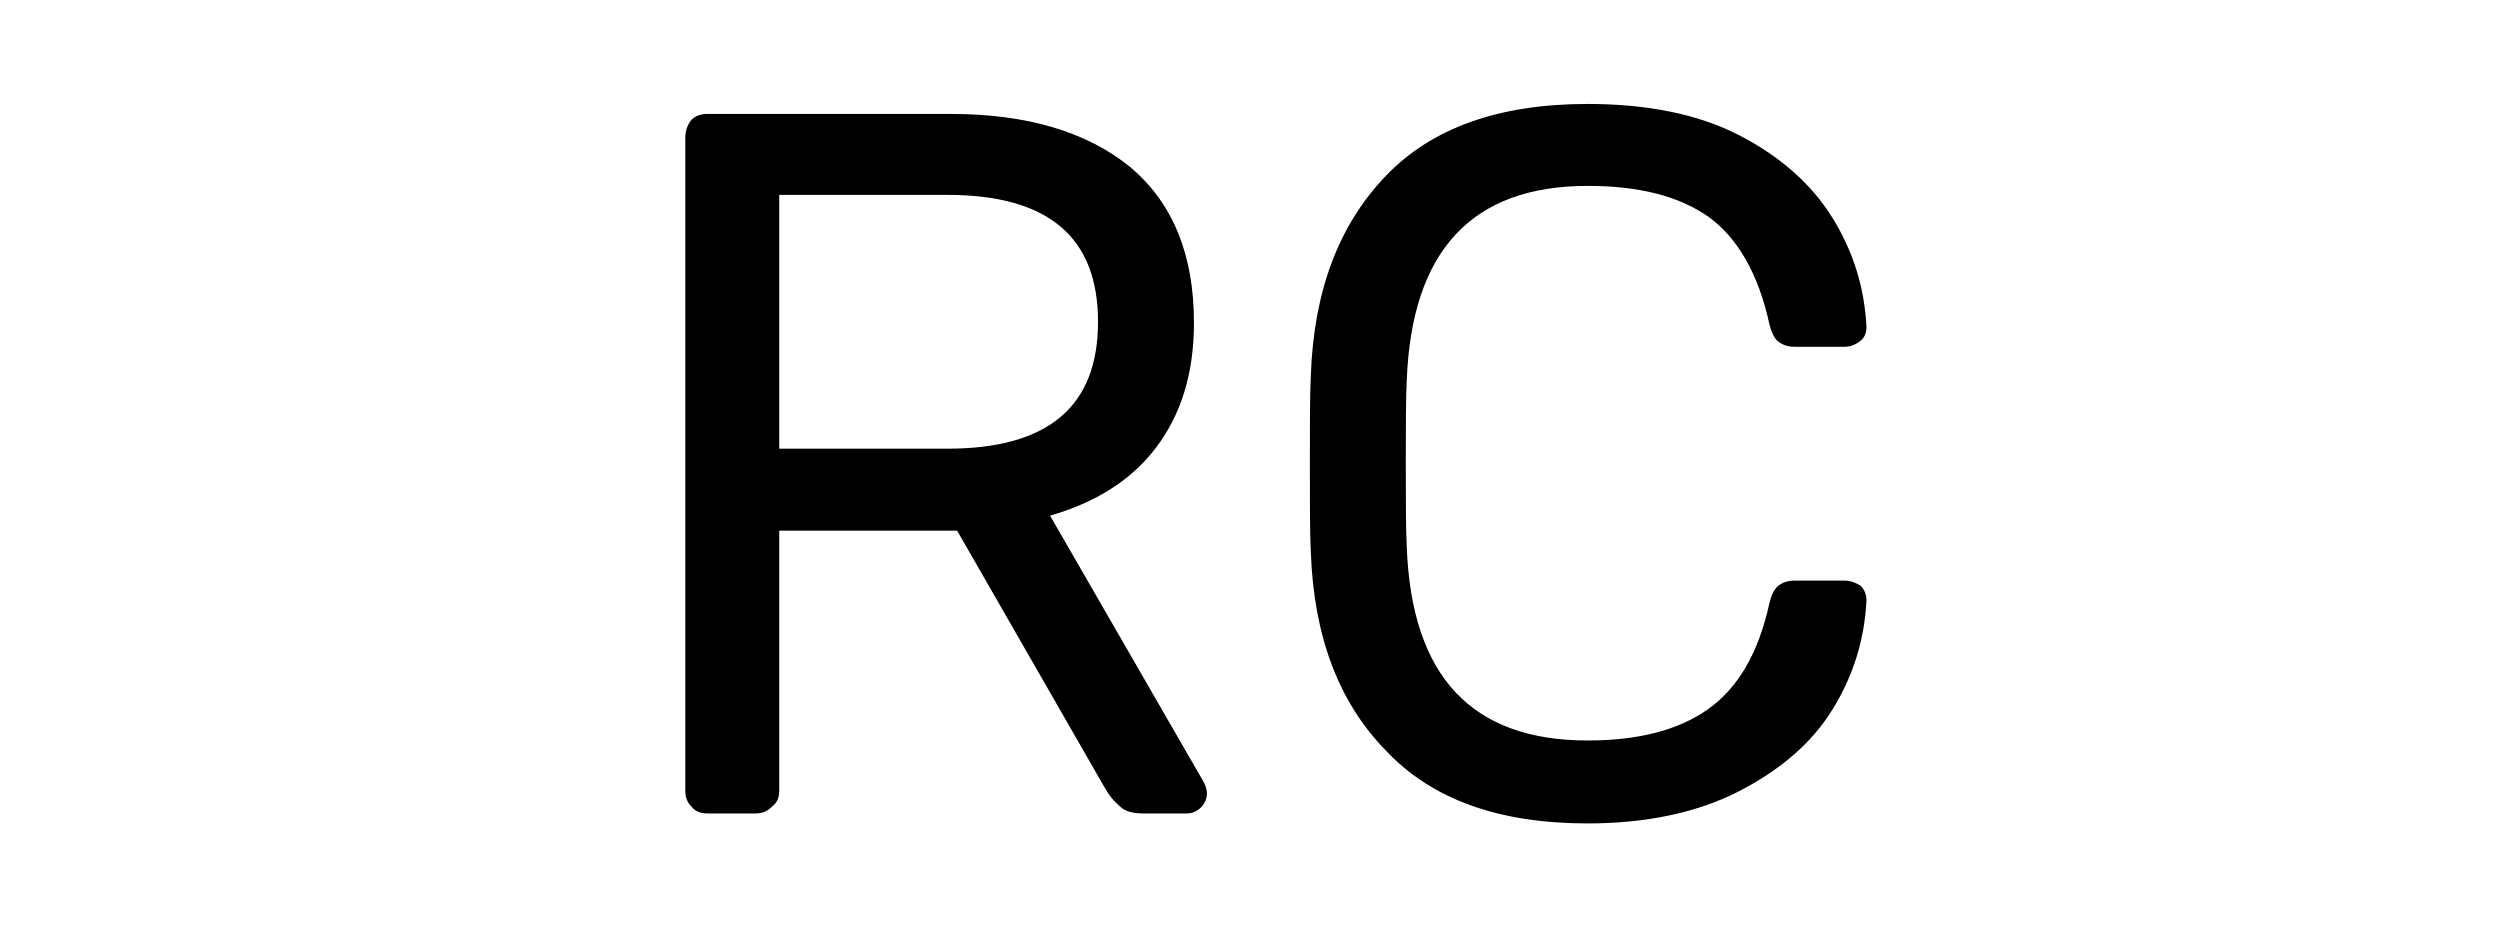 <?xml version="1.0" encoding="UTF-8" standalone="no"?>
<!DOCTYPE svg PUBLIC "-//W3C//DTD SVG 1.1//EN" "http://www.w3.org/Graphics/SVG/1.1/DTD/svg11.dtd">
<svg width="100%" height="100%" viewBox="0 0 104 39" version="1.1" xmlns="http://www.w3.org/2000/svg" xmlns:xlink="http://www.w3.org/1999/xlink" xml:space="preserve" xmlns:serif="http://www.serif.com/" style="fill-rule:evenodd;clip-rule:evenodd;stroke-linejoin:round;stroke-miterlimit:2;">
    <g transform="matrix(4.157,0,0,4.157,24.851,33.839)">
        <g>
            <g transform="matrix(10,0,0,10,0,0)">
                <path d="M0.11,0C0.103,0 0.098,-0.002 0.094,-0.007C0.09,-0.011 0.088,-0.016 0.088,-0.023L0.088,-0.676C0.088,-0.683 0.09,-0.689 0.094,-0.694C0.098,-0.698 0.103,-0.7 0.11,-0.7L0.354,-0.7C0.43,-0.7 0.49,-0.682 0.533,-0.647C0.576,-0.611 0.597,-0.559 0.597,-0.491C0.597,-0.44 0.584,-0.399 0.559,-0.366C0.534,-0.333 0.498,-0.311 0.453,-0.298L0.607,-0.031C0.609,-0.027 0.61,-0.023 0.61,-0.02C0.61,-0.015 0.608,-0.01 0.604,-0.006C0.6,-0.002 0.595,0 0.59,0L0.546,0C0.536,0 0.528,-0.002 0.523,-0.007C0.517,-0.012 0.512,-0.018 0.507,-0.027L0.36,-0.283L0.182,-0.283L0.182,-0.023C0.182,-0.016 0.18,-0.011 0.175,-0.007C0.17,-0.002 0.165,0 0.158,0L0.11,0ZM0.35,-0.365C0.451,-0.365 0.501,-0.407 0.501,-0.492C0.501,-0.577 0.451,-0.619 0.35,-0.619L0.182,-0.619L0.182,-0.365L0.35,-0.365Z" style="fill-rule:nonzero;"/>
            </g>
            <g transform="matrix(10,0,0,10,6.53,0)">
                <path d="M0.338,0.01C0.249,0.01 0.182,-0.014 0.136,-0.063C0.089,-0.111 0.064,-0.177 0.061,-0.261C0.06,-0.279 0.06,-0.308 0.06,-0.349C0.06,-0.39 0.06,-0.42 0.061,-0.439C0.064,-0.523 0.089,-0.589 0.136,-0.638C0.182,-0.686 0.249,-0.71 0.338,-0.71C0.397,-0.71 0.448,-0.7 0.489,-0.679C0.53,-0.658 0.562,-0.63 0.583,-0.596C0.604,-0.562 0.615,-0.526 0.617,-0.487C0.617,-0.481 0.615,-0.476 0.611,-0.473C0.606,-0.469 0.601,-0.467 0.595,-0.467L0.545,-0.467C0.538,-0.467 0.533,-0.469 0.529,-0.472C0.525,-0.475 0.522,-0.481 0.52,-0.489C0.509,-0.54 0.488,-0.576 0.459,-0.597C0.429,-0.618 0.389,-0.628 0.338,-0.628C0.222,-0.628 0.162,-0.563 0.157,-0.434C0.156,-0.416 0.156,-0.388 0.156,-0.351C0.156,-0.314 0.156,-0.285 0.157,-0.266C0.162,-0.137 0.222,-0.073 0.338,-0.073C0.388,-0.073 0.428,-0.083 0.458,-0.104C0.488,-0.125 0.509,-0.16 0.52,-0.211C0.522,-0.219 0.525,-0.225 0.529,-0.228C0.533,-0.231 0.538,-0.233 0.545,-0.233L0.595,-0.233C0.601,-0.233 0.606,-0.231 0.611,-0.228C0.615,-0.224 0.617,-0.219 0.617,-0.213C0.615,-0.174 0.604,-0.138 0.583,-0.104C0.562,-0.07 0.53,-0.043 0.489,-0.022C0.448,-0.001 0.397,0.01 0.338,0.01Z" style="fill-rule:nonzero;"/>
            </g>
        </g>
    </g>
</svg>
